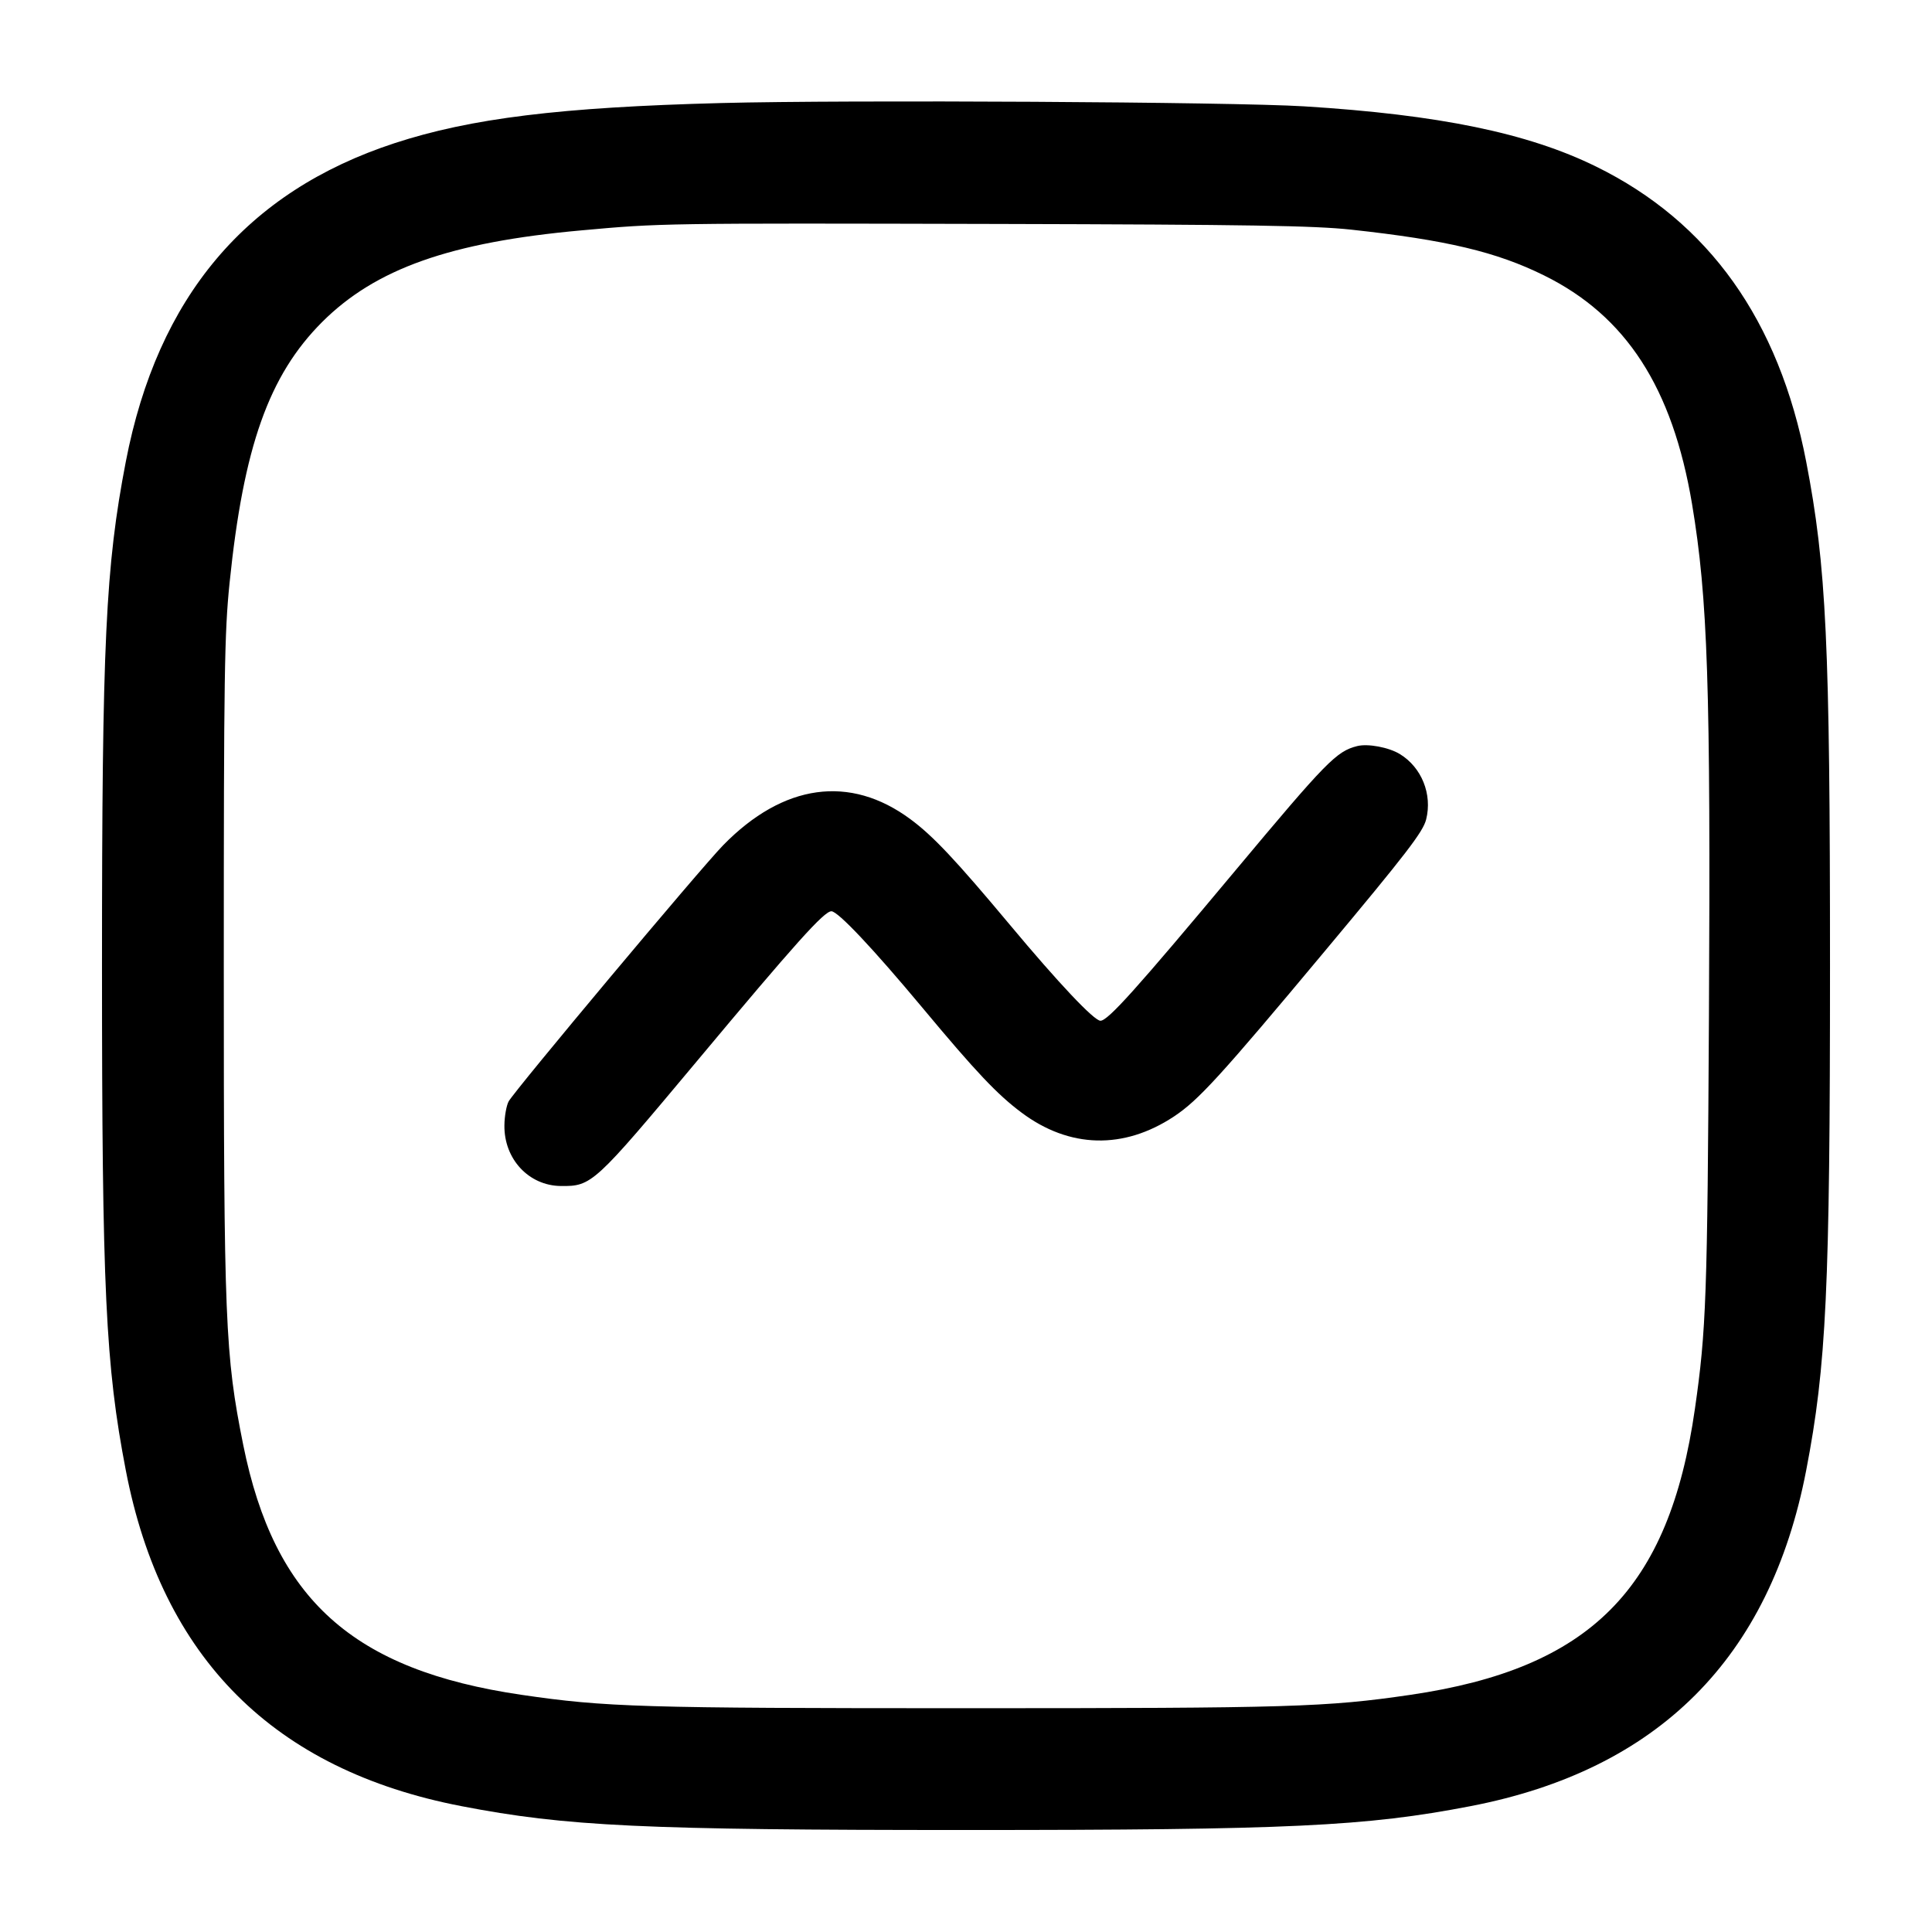 <svg width="24" height="24" viewBox="0 0 24 24" fill="none" xmlns="http://www.w3.org/2000/svg"><path d="M8.960 1.280 C 6.960 1.332,5.848 1.469,4.900 1.779 C 3.060 2.382,1.958 3.688,1.563 5.734 C 1.311 7.042,1.267 7.973,1.267 12.000 C 1.267 16.027,1.311 16.958,1.563 18.266 C 2.013 20.599,3.401 21.987,5.734 22.437 C 7.034 22.688,7.987 22.733,12.000 22.733 C 16.013 22.733,16.966 22.688,18.266 22.437 C 20.599 21.987,21.987 20.599,22.437 18.266 C 22.688 16.966,22.733 16.013,22.733 12.000 C 22.733 7.987,22.688 7.034,22.437 5.734 C 22.098 3.977,21.228 2.756,19.825 2.068 C 18.978 1.652,17.875 1.425,16.200 1.321 C 15.315 1.266,10.534 1.239,8.960 1.280 M16.787 2.853 C 17.971 2.982,18.589 3.129,19.180 3.421 C 20.200 3.924,20.776 4.815,21.019 6.260 C 21.215 7.435,21.251 8.515,21.229 12.620 C 21.210 16.115,21.195 16.526,21.055 17.500 C 20.734 19.744,19.757 20.726,17.520 21.054 C 16.474 21.207,16.036 21.220,12.000 21.220 C 7.964 21.220,7.526 21.207,6.480 21.054 C 4.384 20.747,3.408 19.870,3.021 17.947 C 2.796 16.826,2.780 16.428,2.780 12.000 C 2.780 8.382,2.788 7.864,2.852 7.240 C 3.025 5.550,3.340 4.663,4.001 4.001 C 4.665 3.338,5.593 3.009,7.220 2.862 C 8.207 2.772,8.227 2.772,12.400 2.782 C 15.524 2.790,16.323 2.803,16.787 2.853 M16.860 9.268 C 16.602 9.333,16.481 9.456,15.346 10.814 C 14.108 12.296,13.763 12.680,13.670 12.680 C 13.591 12.680,13.149 12.212,12.544 11.487 C 11.872 10.683,11.590 10.383,11.309 10.176 C 10.558 9.620,9.731 9.735,8.984 10.499 C 8.704 10.785,6.390 13.549,6.318 13.683 C 6.291 13.734,6.267 13.867,6.266 13.979 C 6.260 14.397,6.568 14.729,6.967 14.733 C 7.351 14.737,7.378 14.712,8.654 13.186 C 9.884 11.713,10.237 11.320,10.328 11.320 C 10.409 11.320,10.842 11.779,11.460 12.520 C 12.126 13.319,12.388 13.596,12.691 13.822 C 13.285 14.266,13.959 14.283,14.584 13.869 C 14.887 13.668,15.161 13.369,16.460 11.812 C 17.473 10.600,17.677 10.334,17.716 10.180 C 17.795 9.867,17.660 9.532,17.389 9.367 C 17.251 9.283,16.992 9.235,16.860 9.268 " stroke="none" fill-rule="evenodd" fill="black"></path></svg>